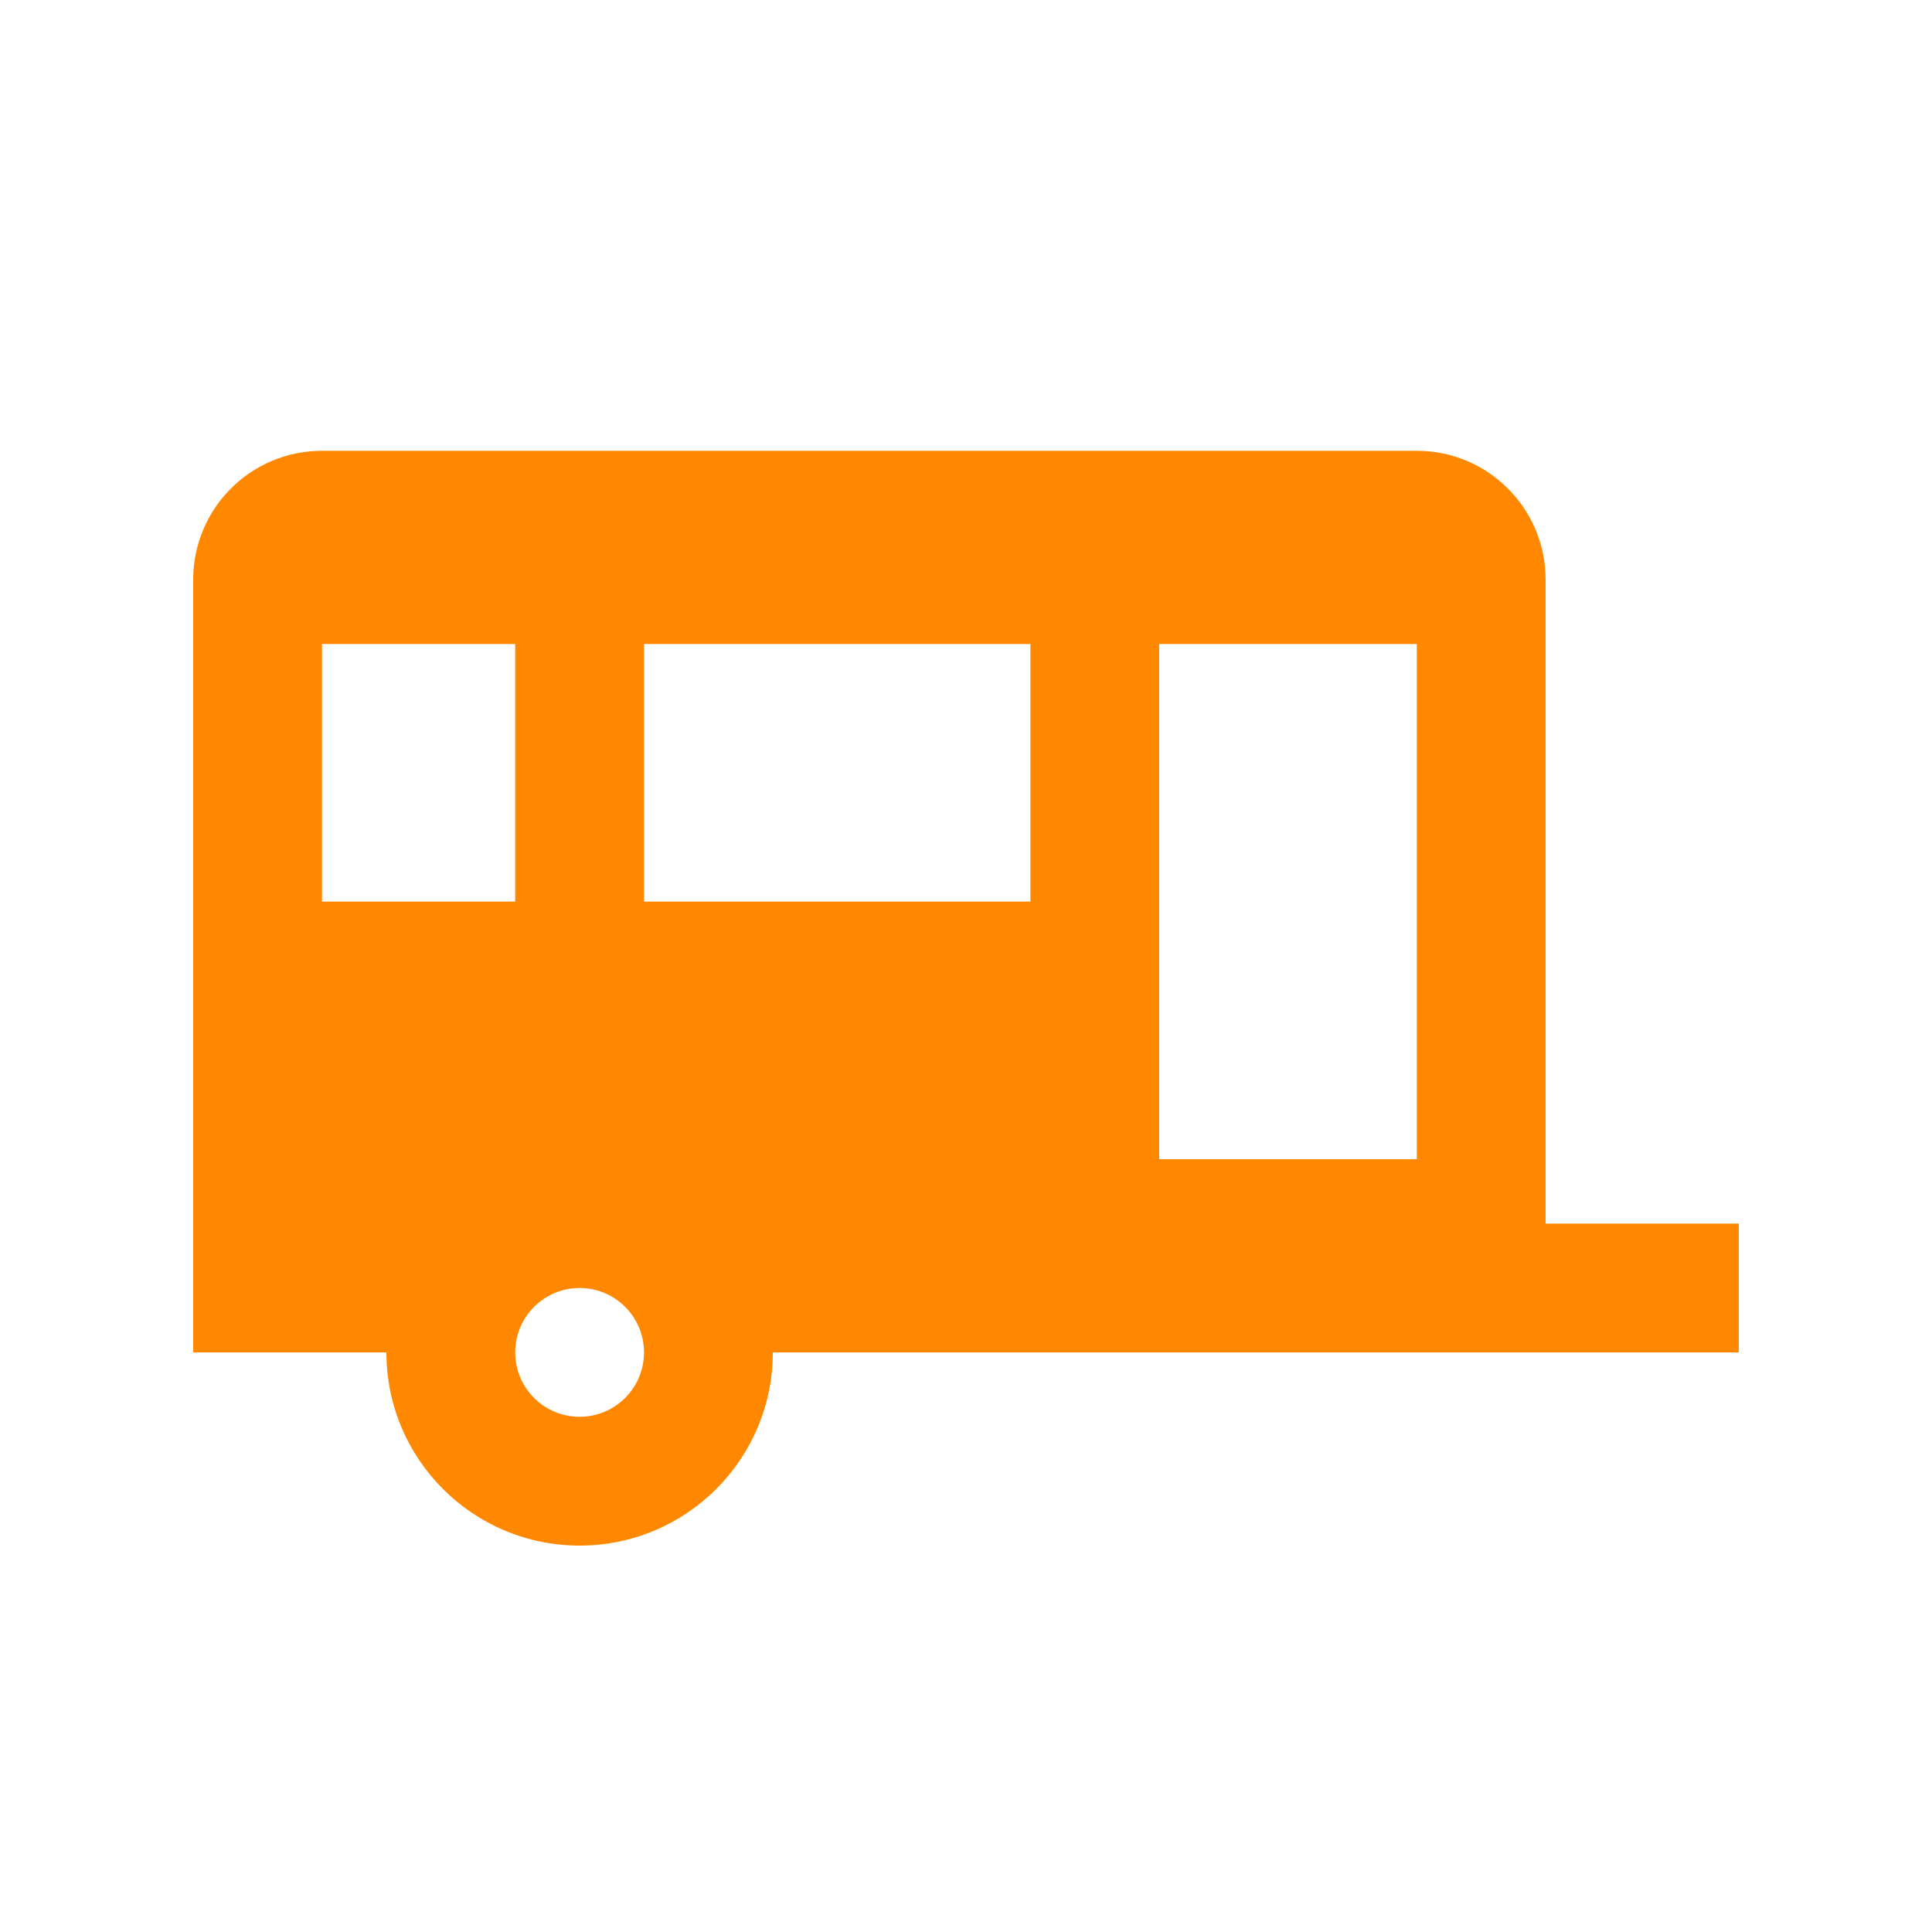 <svg width="30" height="30" viewBox="0 0 30 30" fill="none" xmlns="http://www.w3.org/2000/svg">
<path fill-rule="evenodd" clip-rule="evenodd" d="M5 7C3.895 7 3 7.895 3 9V21H6C6 22.657 7.343 24 9 24C10.657 24 12 22.657 12 21H27V19H24V9C24 7.895 23.105 7 22 7H5ZM5 10H8V14H5V10ZM10 21C10 21.552 9.552 22 9 22C8.448 22 8 21.552 8 21C8 20.448 8.448 20 9 20C9.552 20 10 20.448 10 21ZM16 10H10V14H16V10ZM22 18L18 18V10H22V18Z" fill="#FF8800"/>
</svg>

